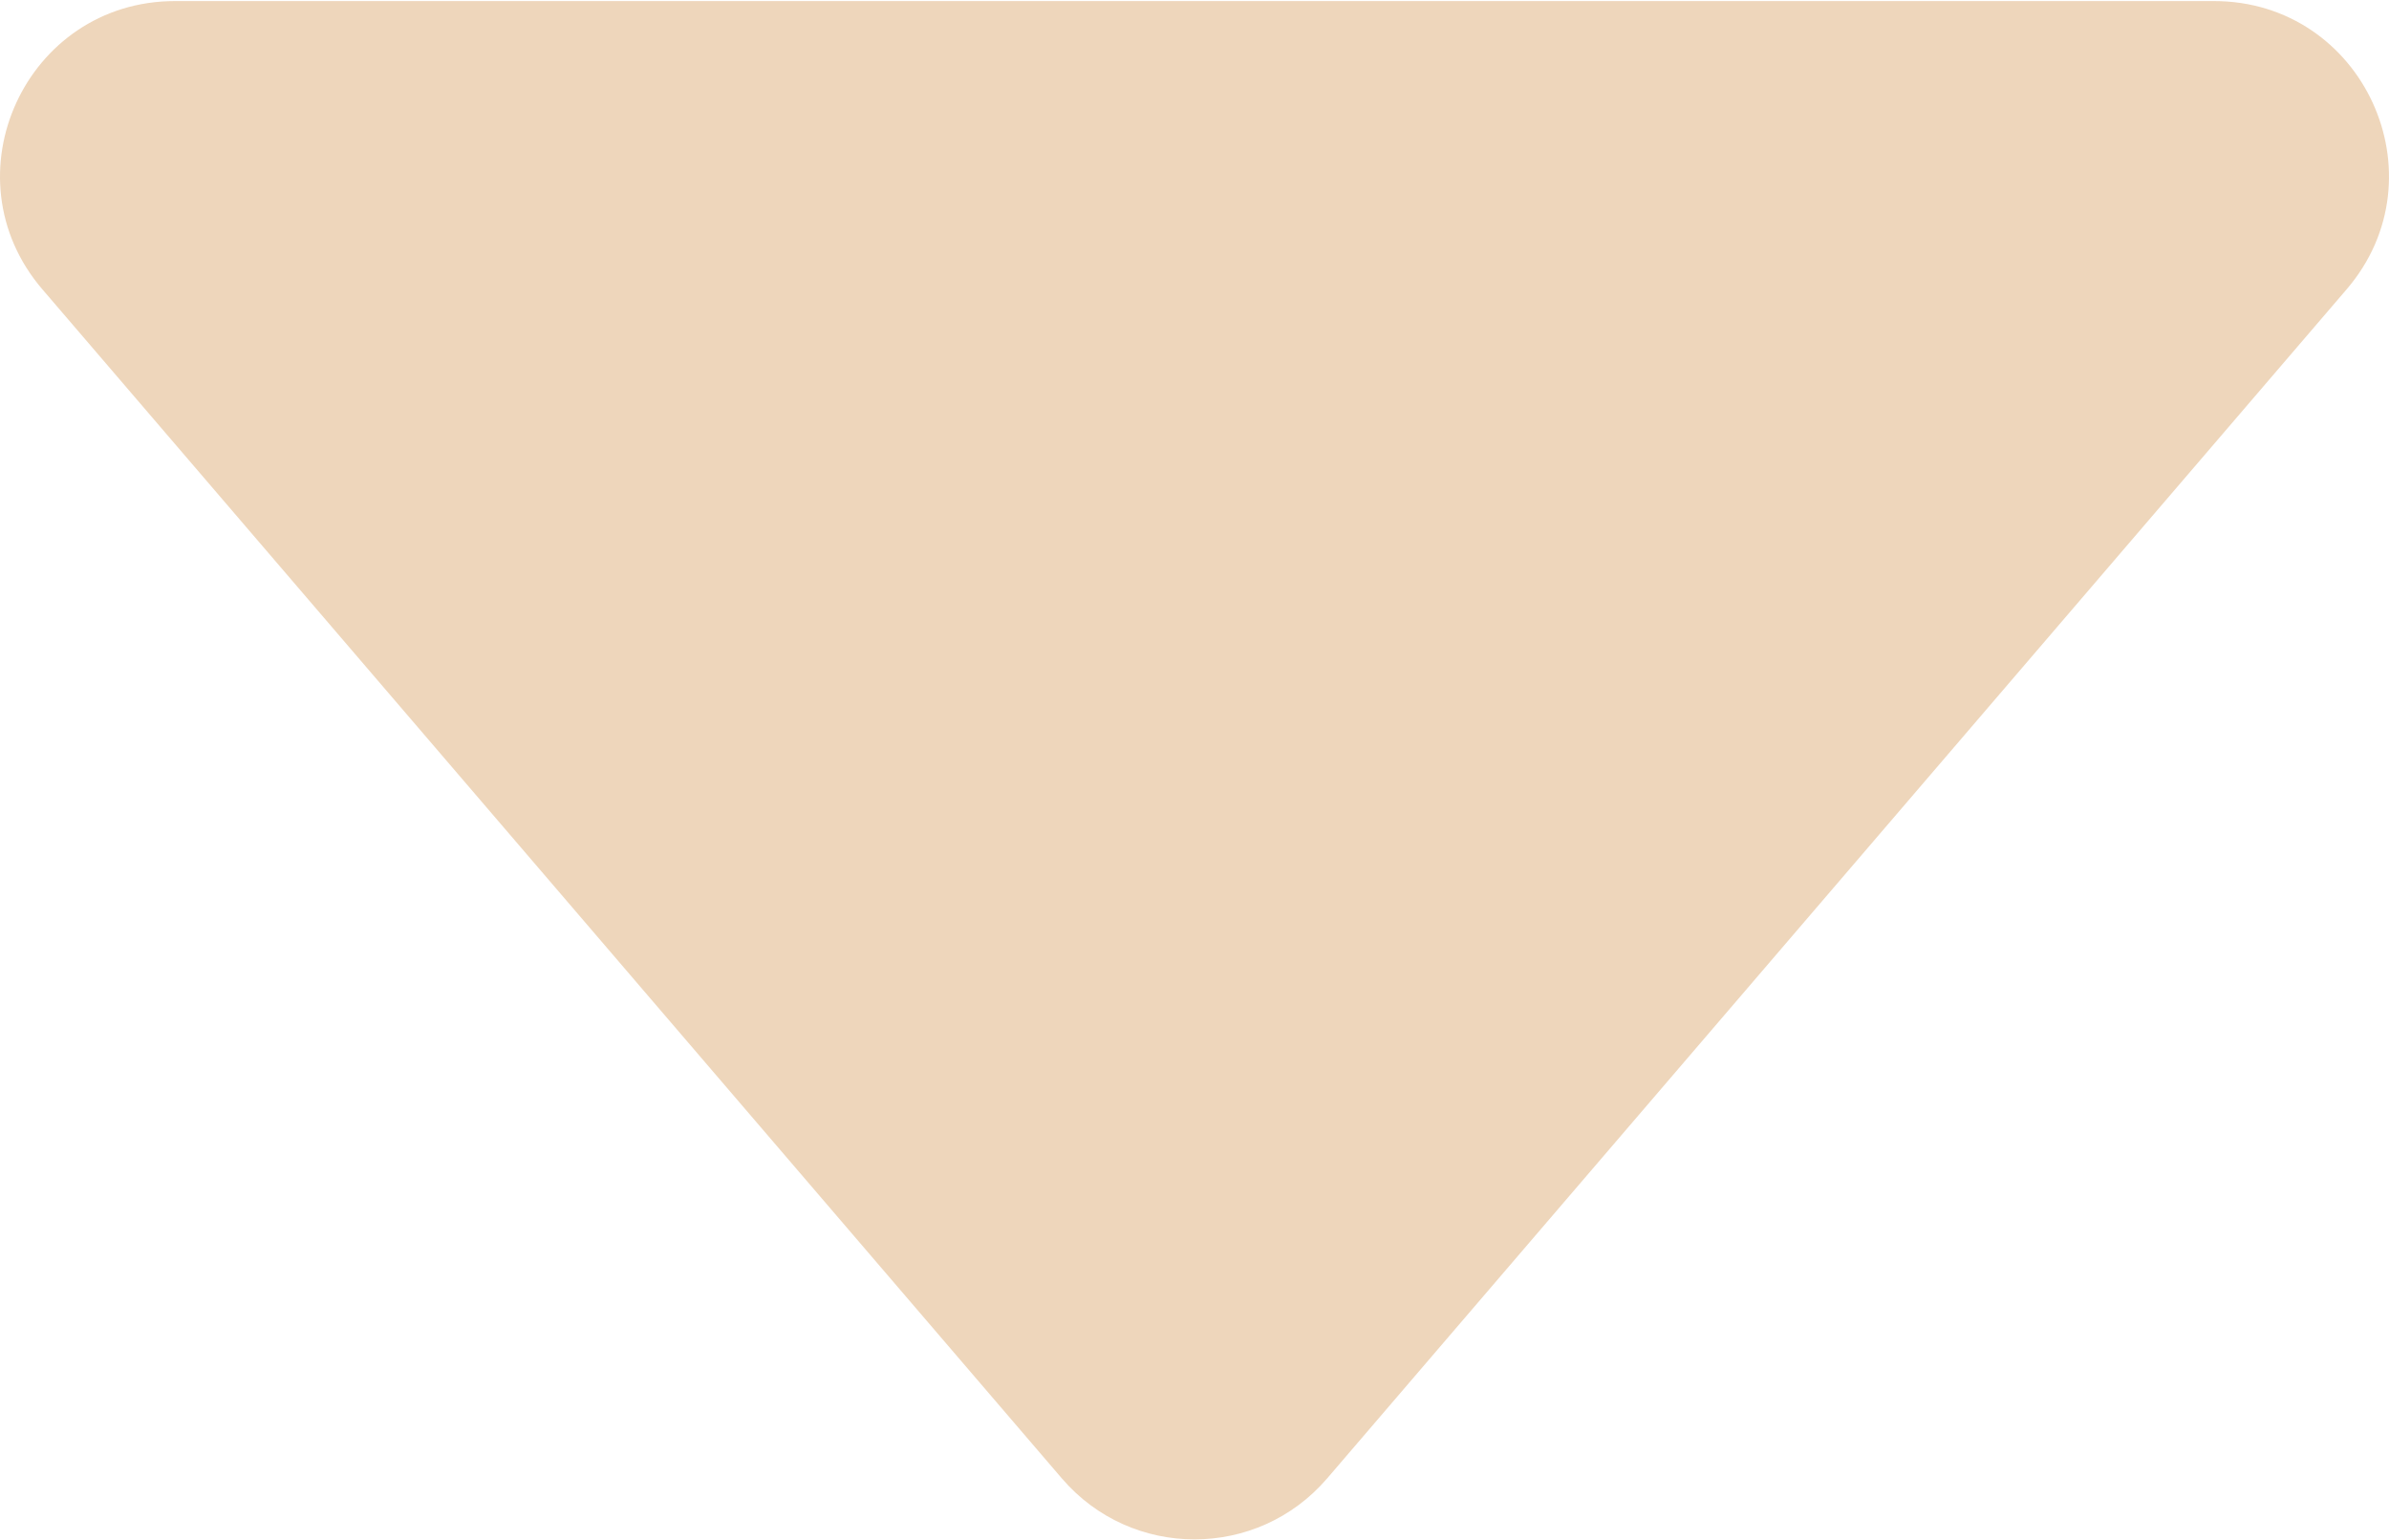 <?xml version="1.0" encoding="UTF-8"?>
<svg id="_レイヤー_1" data-name="レイヤー_1" xmlns="http://www.w3.org/2000/svg" version="1.1" viewBox="0 0 200 129">
  <!-- Generator: Adobe Illustrator 29.0.1, SVG Export Plug-In . SVG Version: 2.1.0 Build 192)  -->
  <defs>
    <style>
      .st0 {
        fill: #eed6bb;
      }
    </style>
  </defs>
  <path class="st0" d="M111.104,123.803L196.451,24.231C204.582,14.745,197.842.09,185.347.09H14.653C2.158.09-4.582,14.745,3.549,24.231l85.347,99.572c5.836,6.809,16.371,6.809,22.207,0Z"/>
</svg>